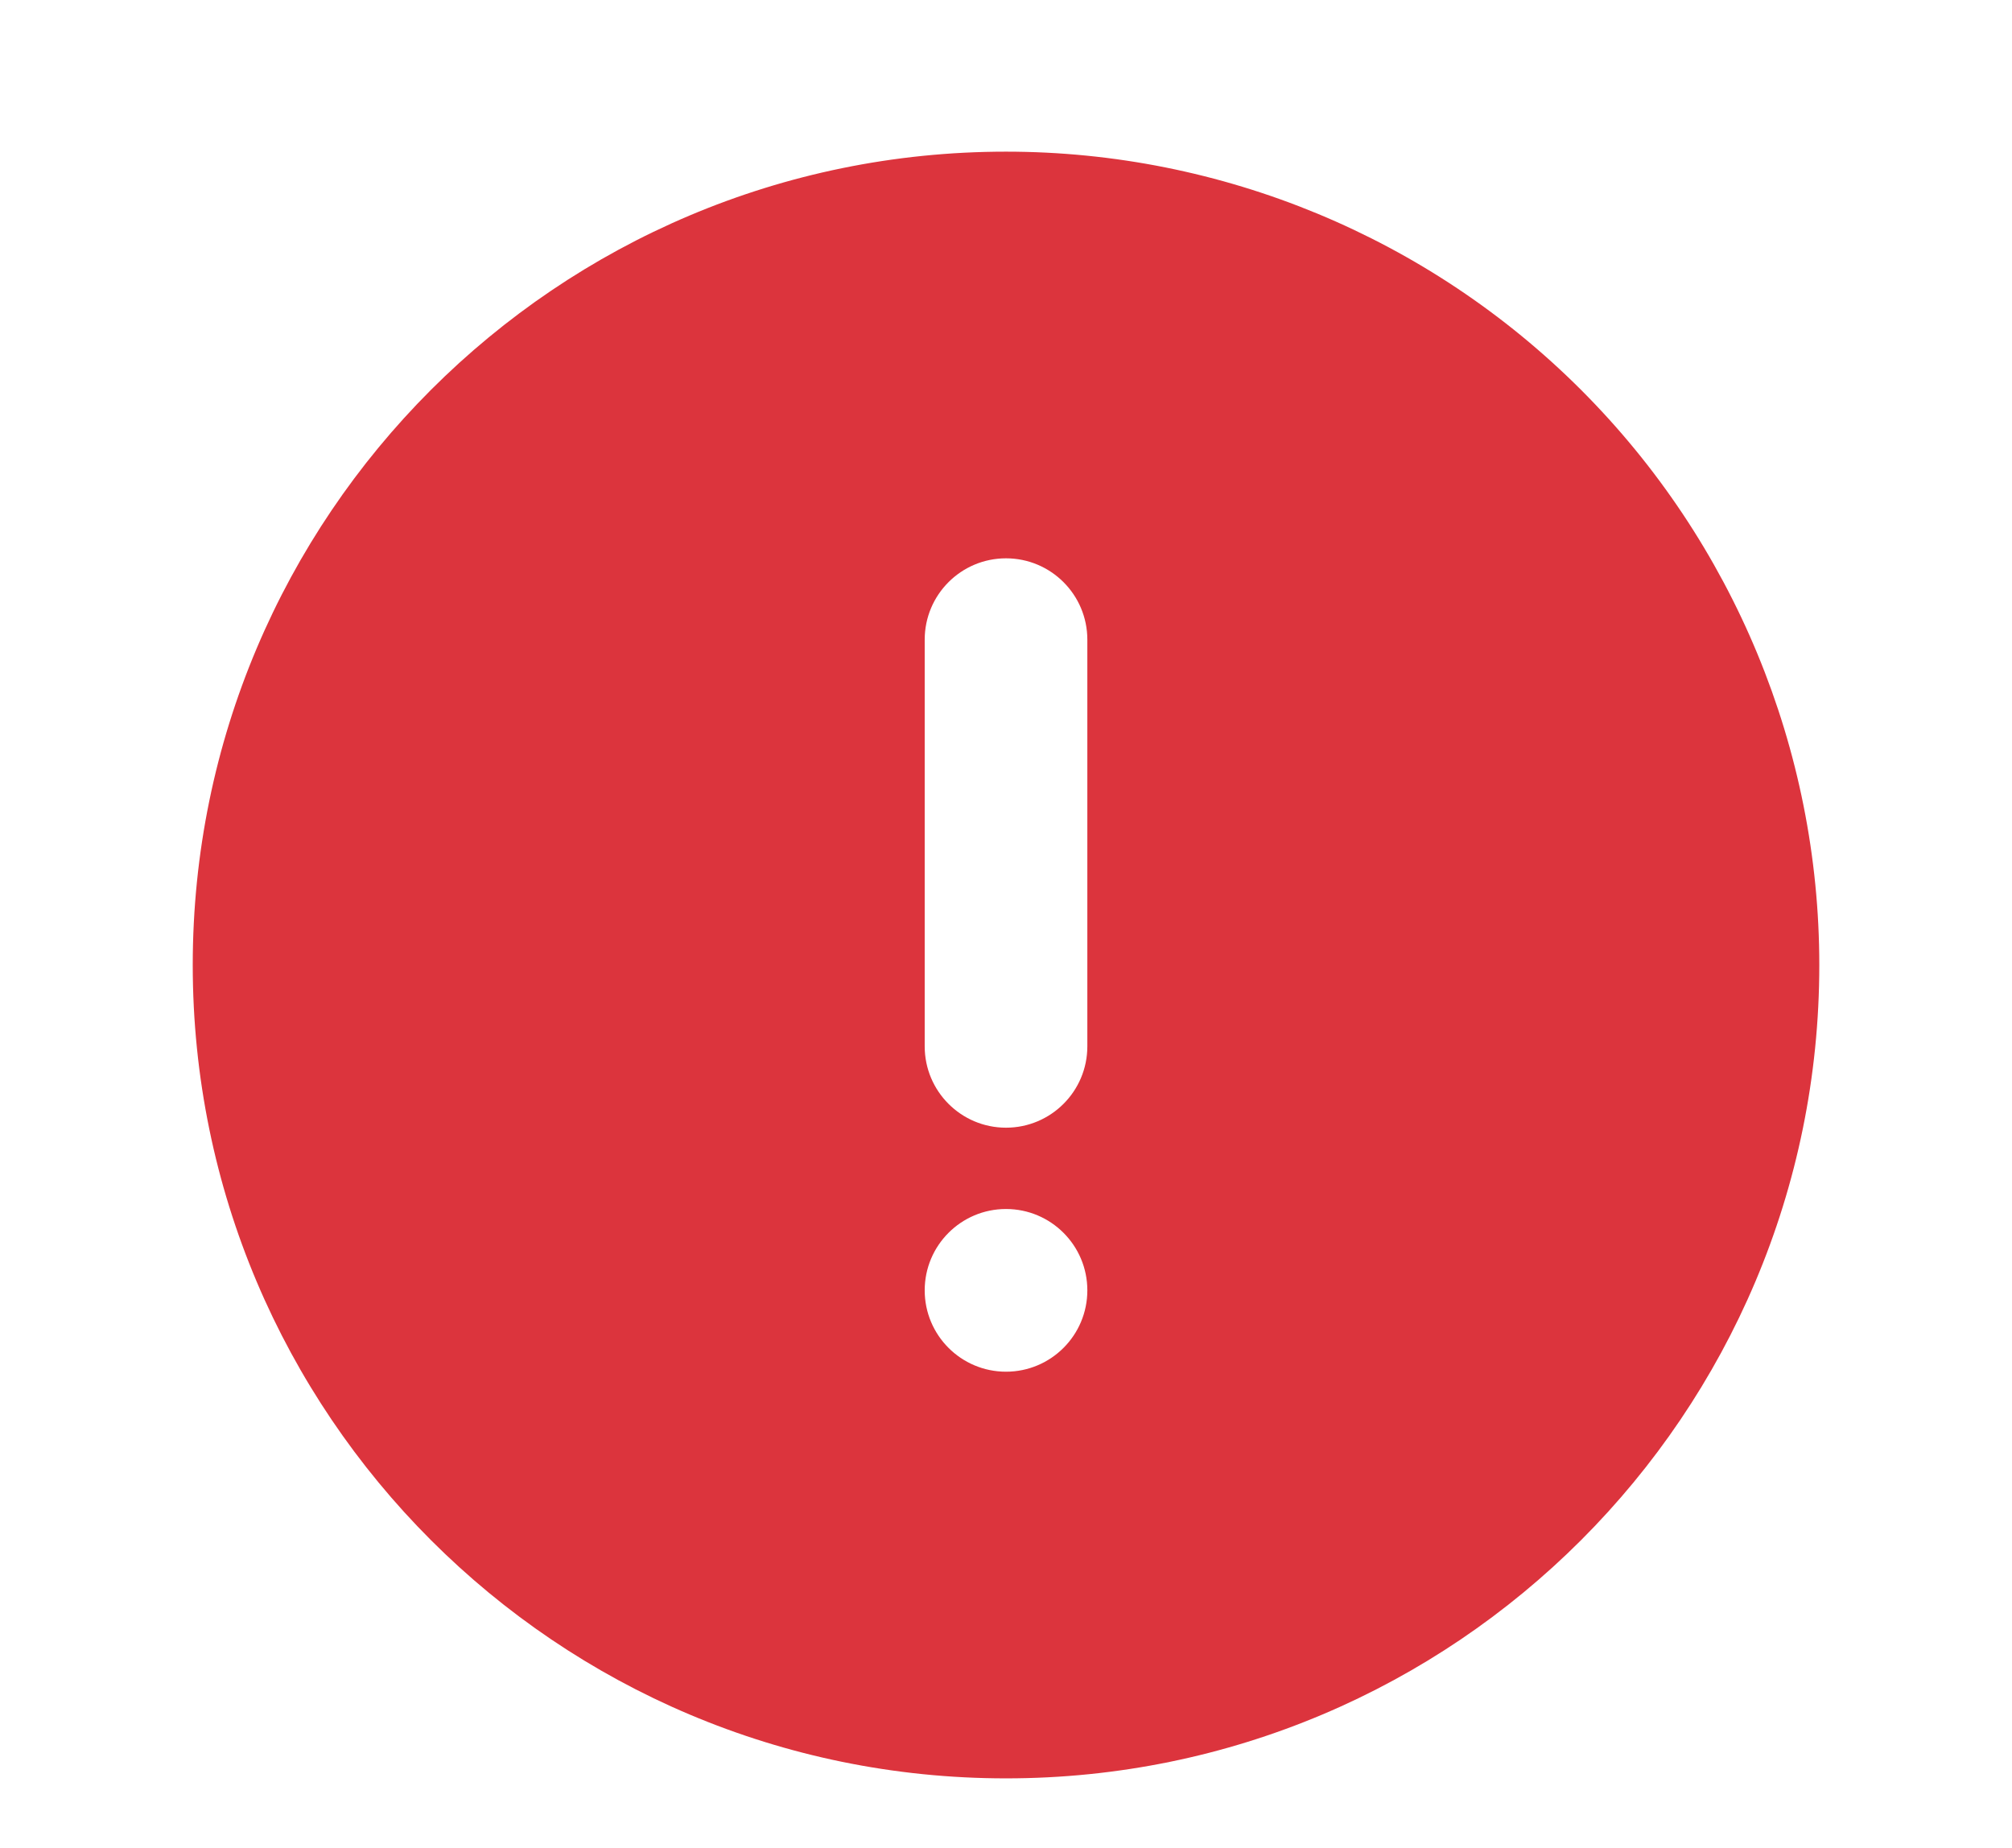 <svg width="49" height="45" viewBox="0 0 49 45" fill="none" xmlns="http://www.w3.org/2000/svg">
<path fill-rule="evenodd" clip-rule="evenodd" d="M24.5 3.693C13.562 3.693 4.694 12.561 4.694 23.5C4.694 34.438 13.562 43.306 24.5 43.306C35.439 43.306 44.307 34.438 44.307 23.5C44.307 18.247 42.22 13.209 38.505 9.494C34.791 5.78 29.753 3.693 24.5 3.693ZM24.5 33.403C23.407 33.403 22.52 32.516 22.52 31.422C22.52 30.328 23.407 29.441 24.5 29.441C25.594 29.441 26.481 30.328 26.481 31.422C26.481 32.516 25.594 33.403 24.5 33.403ZM24.5 27.461C25.594 27.461 26.481 26.574 26.481 25.48V15.577C26.481 14.483 25.594 13.596 24.5 13.596C23.407 13.596 22.52 14.483 22.52 15.577V25.48C22.52 26.574 23.407 27.461 24.5 27.461Z" fill="#DC343D"/>
</svg>
